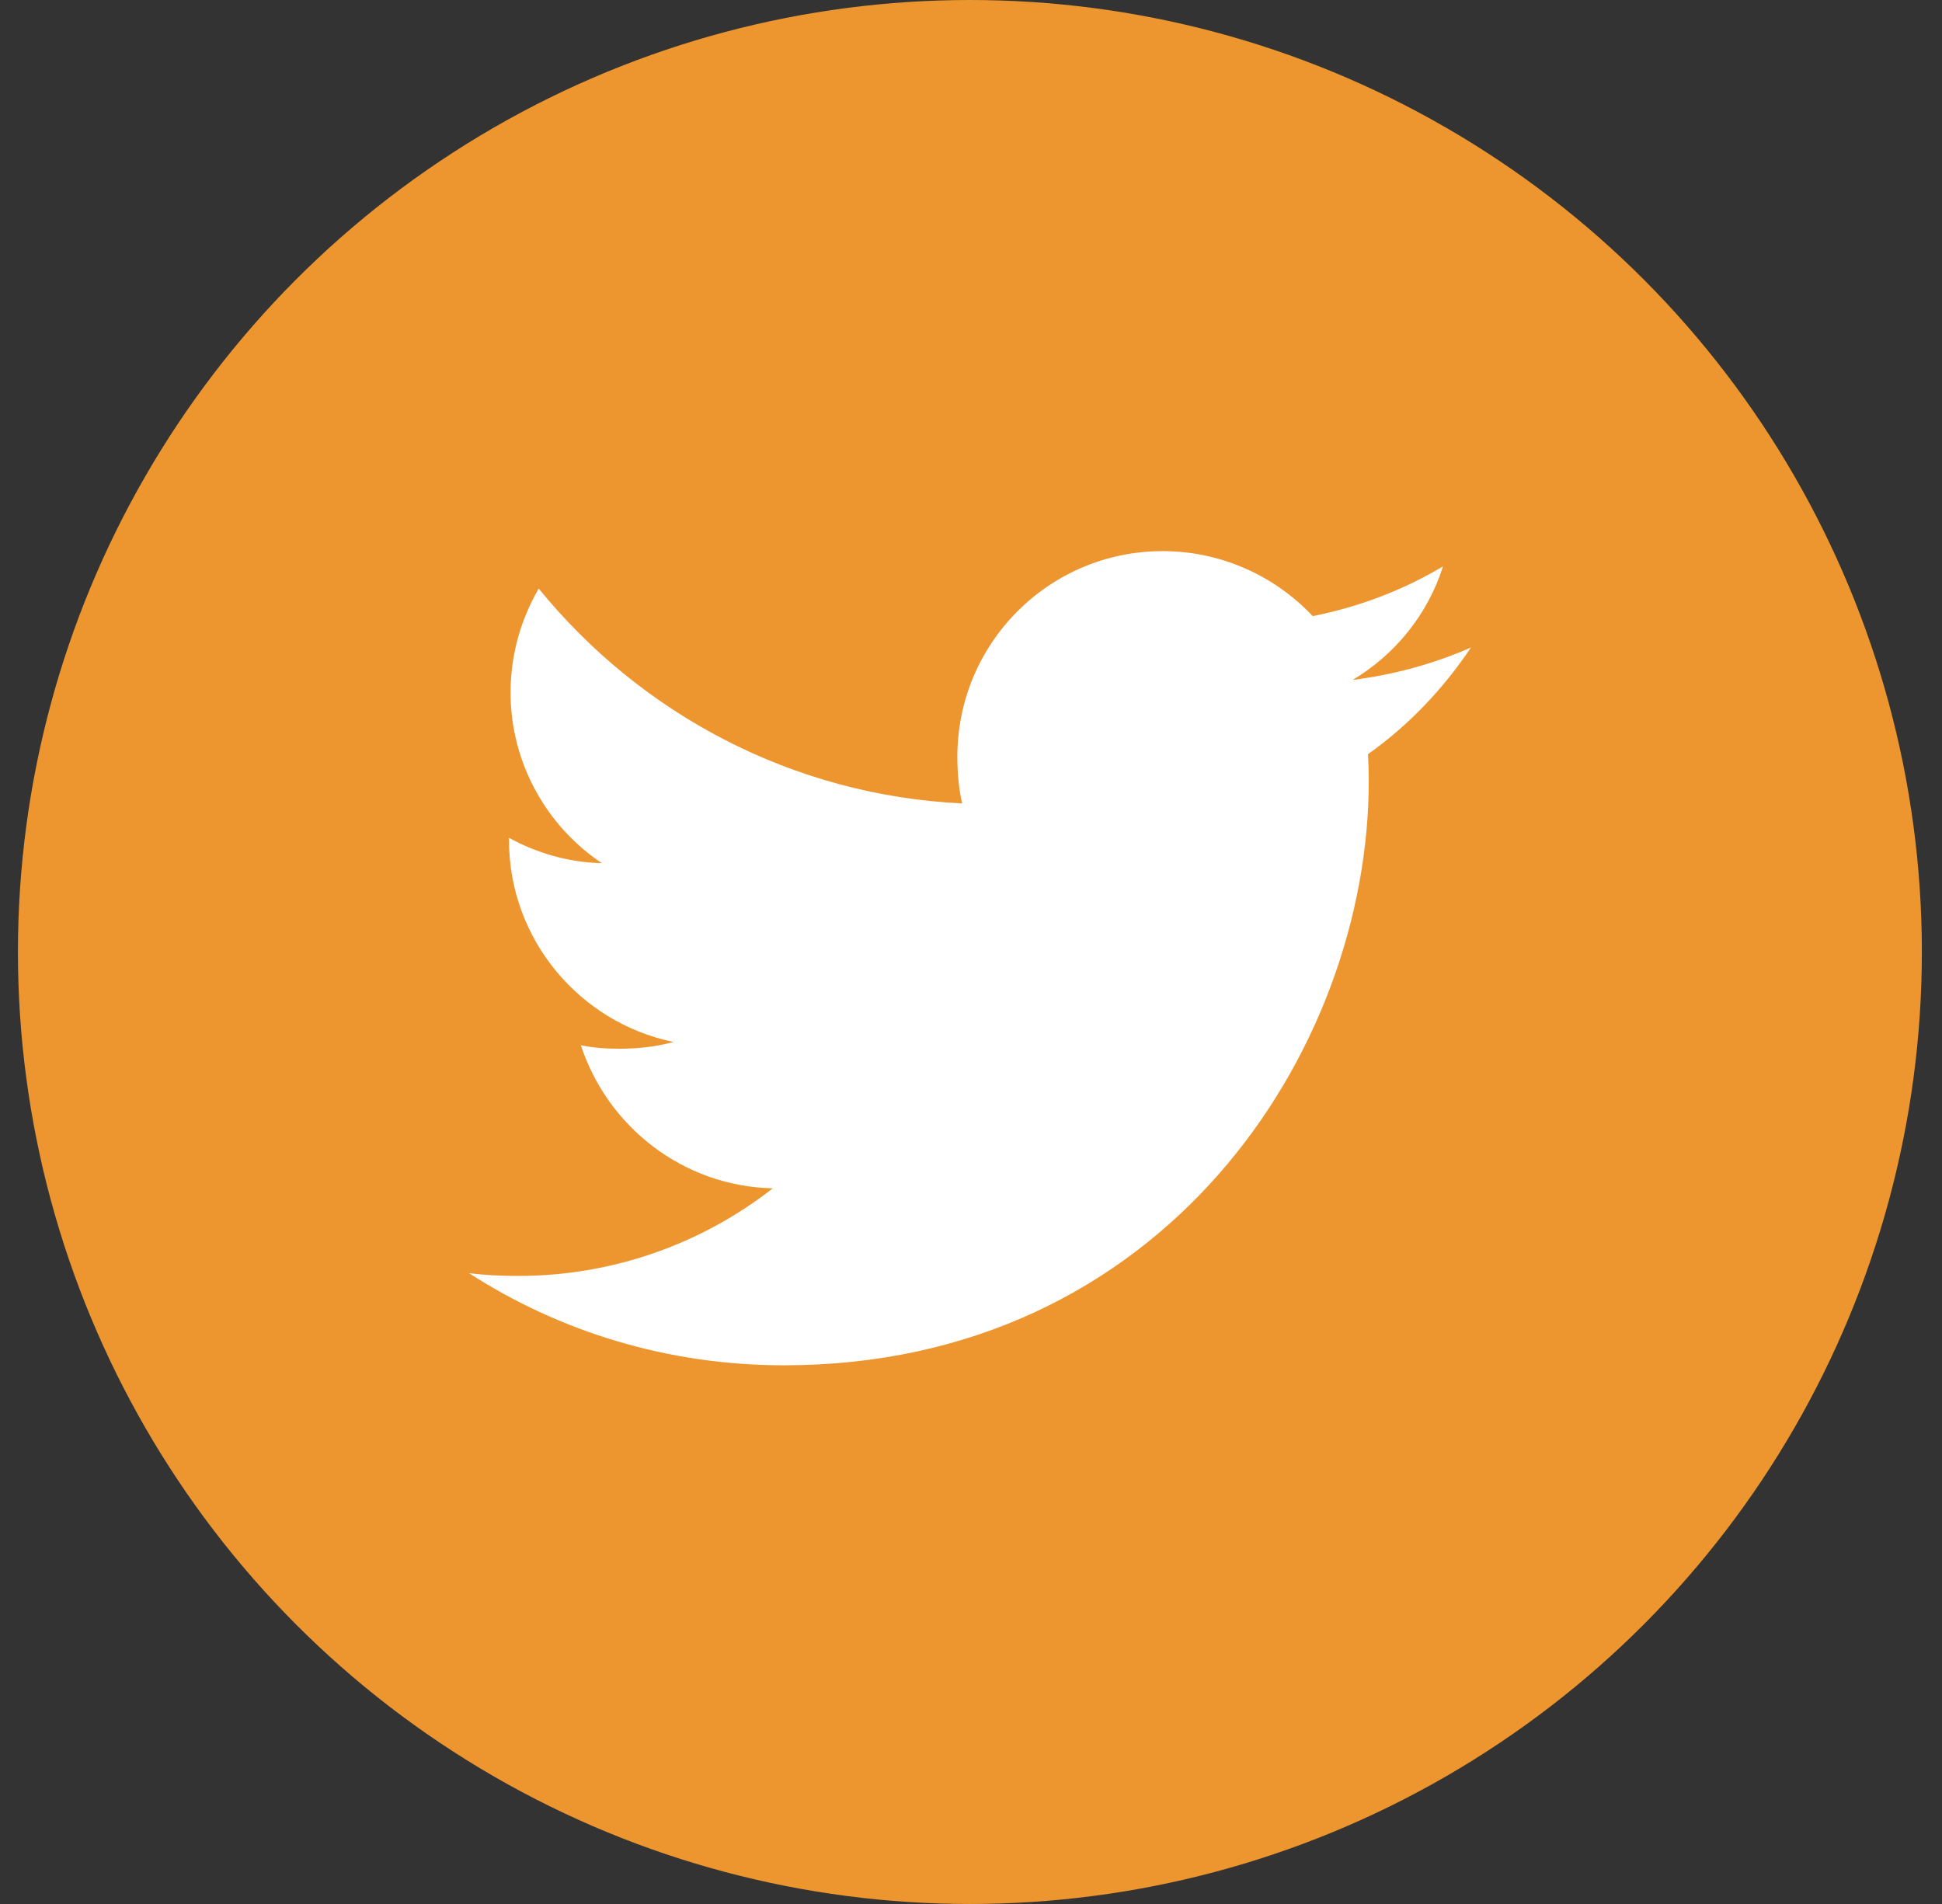 <svg width="51" height="50" viewBox="0 0 51 50" fill="none" xmlns="http://www.w3.org/2000/svg">
<rect x="0" y="0" width="51" height="50" fill="#333333" stroke="none"/>
<circle cx="25.471" cy="25" r="25" fill="#ED962F"/>
<path d="M38.63 17.004C37.652 17.433 36.609 17.718 35.522 17.856C36.64 17.188 37.494 16.139 37.895 14.874C36.852 15.496 35.701 15.935 34.474 16.18C33.484 15.126 32.073 14.473 30.533 14.473C27.546 14.473 25.142 16.897 25.142 19.869C25.142 20.297 25.178 20.708 25.267 21.099C20.782 20.881 16.813 18.731 14.147 15.456C13.681 16.264 13.408 17.188 13.408 18.183C13.408 20.052 14.37 21.708 15.805 22.667C14.938 22.65 14.088 22.399 13.367 22.002C13.367 22.019 13.367 22.04 13.367 22.061C13.367 24.683 15.237 26.861 17.689 27.363C17.25 27.483 16.772 27.54 16.275 27.54C15.93 27.54 15.581 27.52 15.254 27.448C15.953 29.584 17.936 31.155 20.295 31.206C18.459 32.642 16.129 33.507 13.606 33.507C13.163 33.507 12.739 33.487 12.315 33.433C14.704 34.974 17.537 35.854 20.591 35.854C30.518 35.854 35.946 27.631 35.946 20.502C35.946 20.264 35.938 20.034 35.926 19.805C36.997 19.045 37.897 18.096 38.63 17.004Z" fill="white"/>
</svg>
